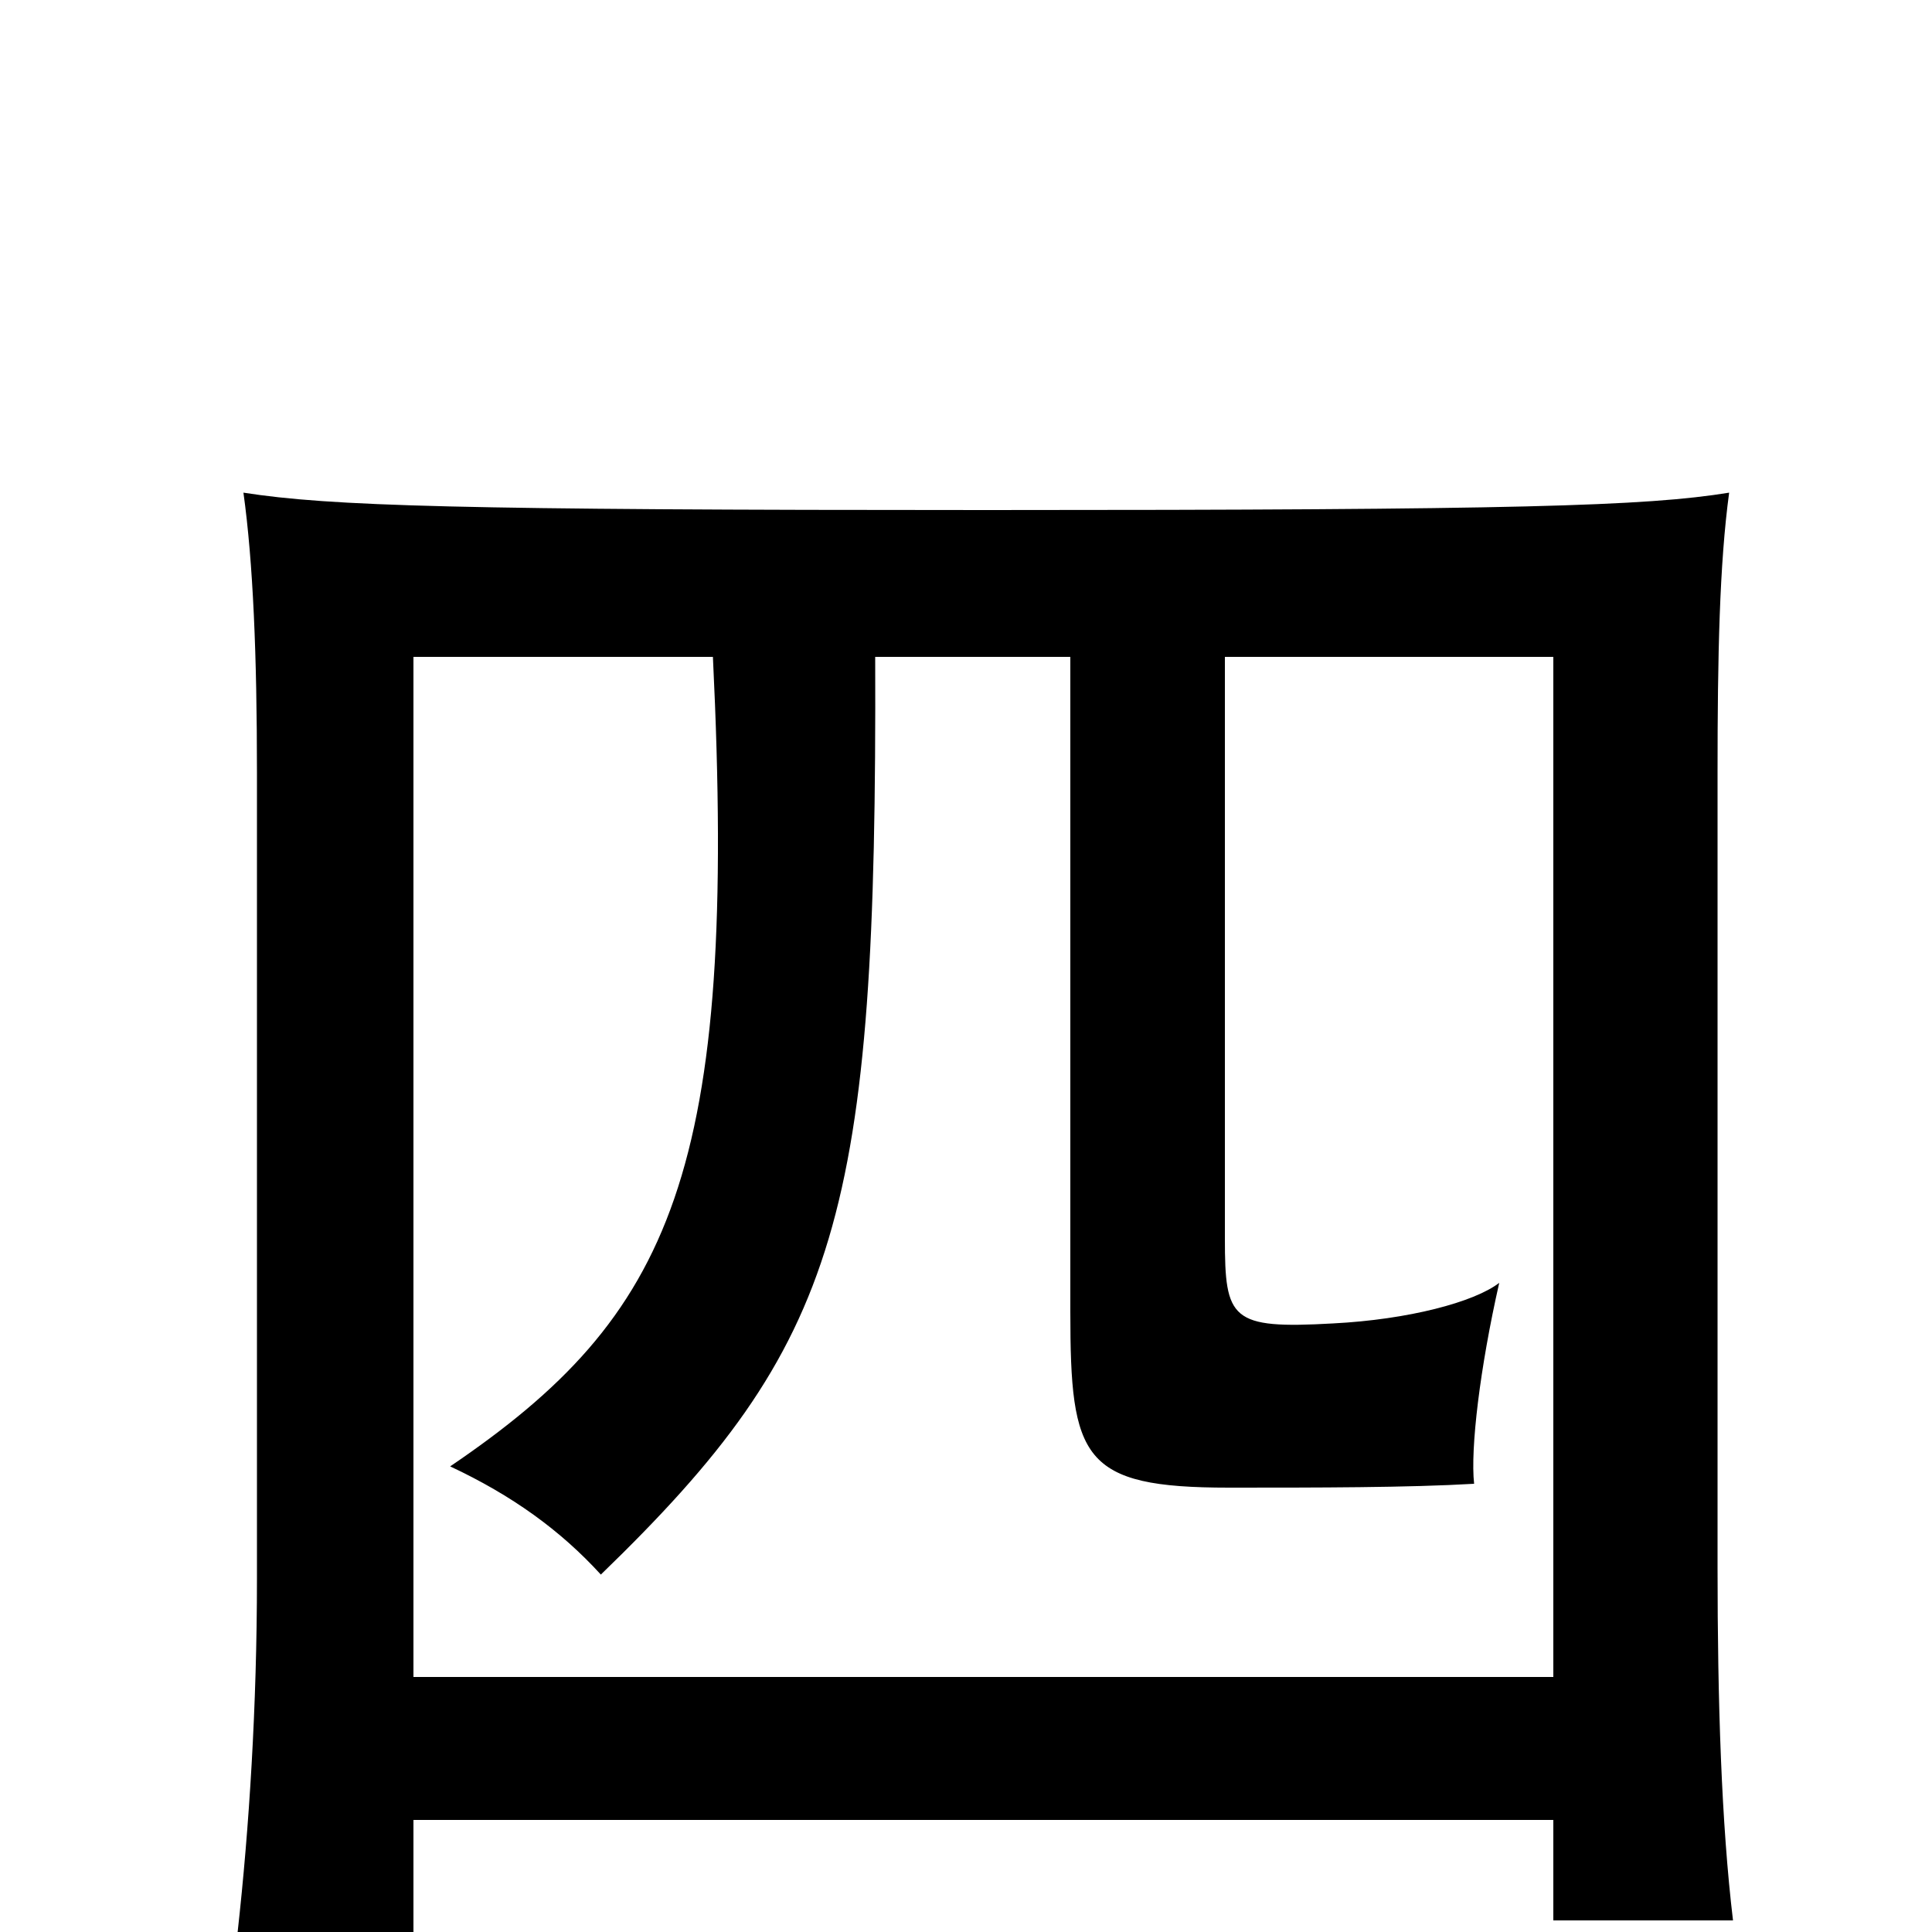 <svg xmlns="http://www.w3.org/2000/svg" viewBox="0 -1000 1000 1000">
	<path fill="#000000" d="M804 -132H214V-660H369C382 -393 348 -319 233 -241C265 -226 290 -208 311 -185C435 -305 454 -370 453 -660H554V-321C554 -245 560 -230 636 -230C682 -230 729 -230 763 -232C761 -250 766 -292 776 -336C763 -326 729 -317 690 -315C637 -312 634 -317 634 -359V-660H804ZM214 -58H804V-6H897C891 -56 889 -119 889 -189V-600C889 -661 890 -708 895 -745C852 -738 785 -736 511 -736C237 -736 171 -738 126 -745C131 -709 133 -661 133 -600V-183C133 -117 129 -54 123 0H214Z"/>
</svg>